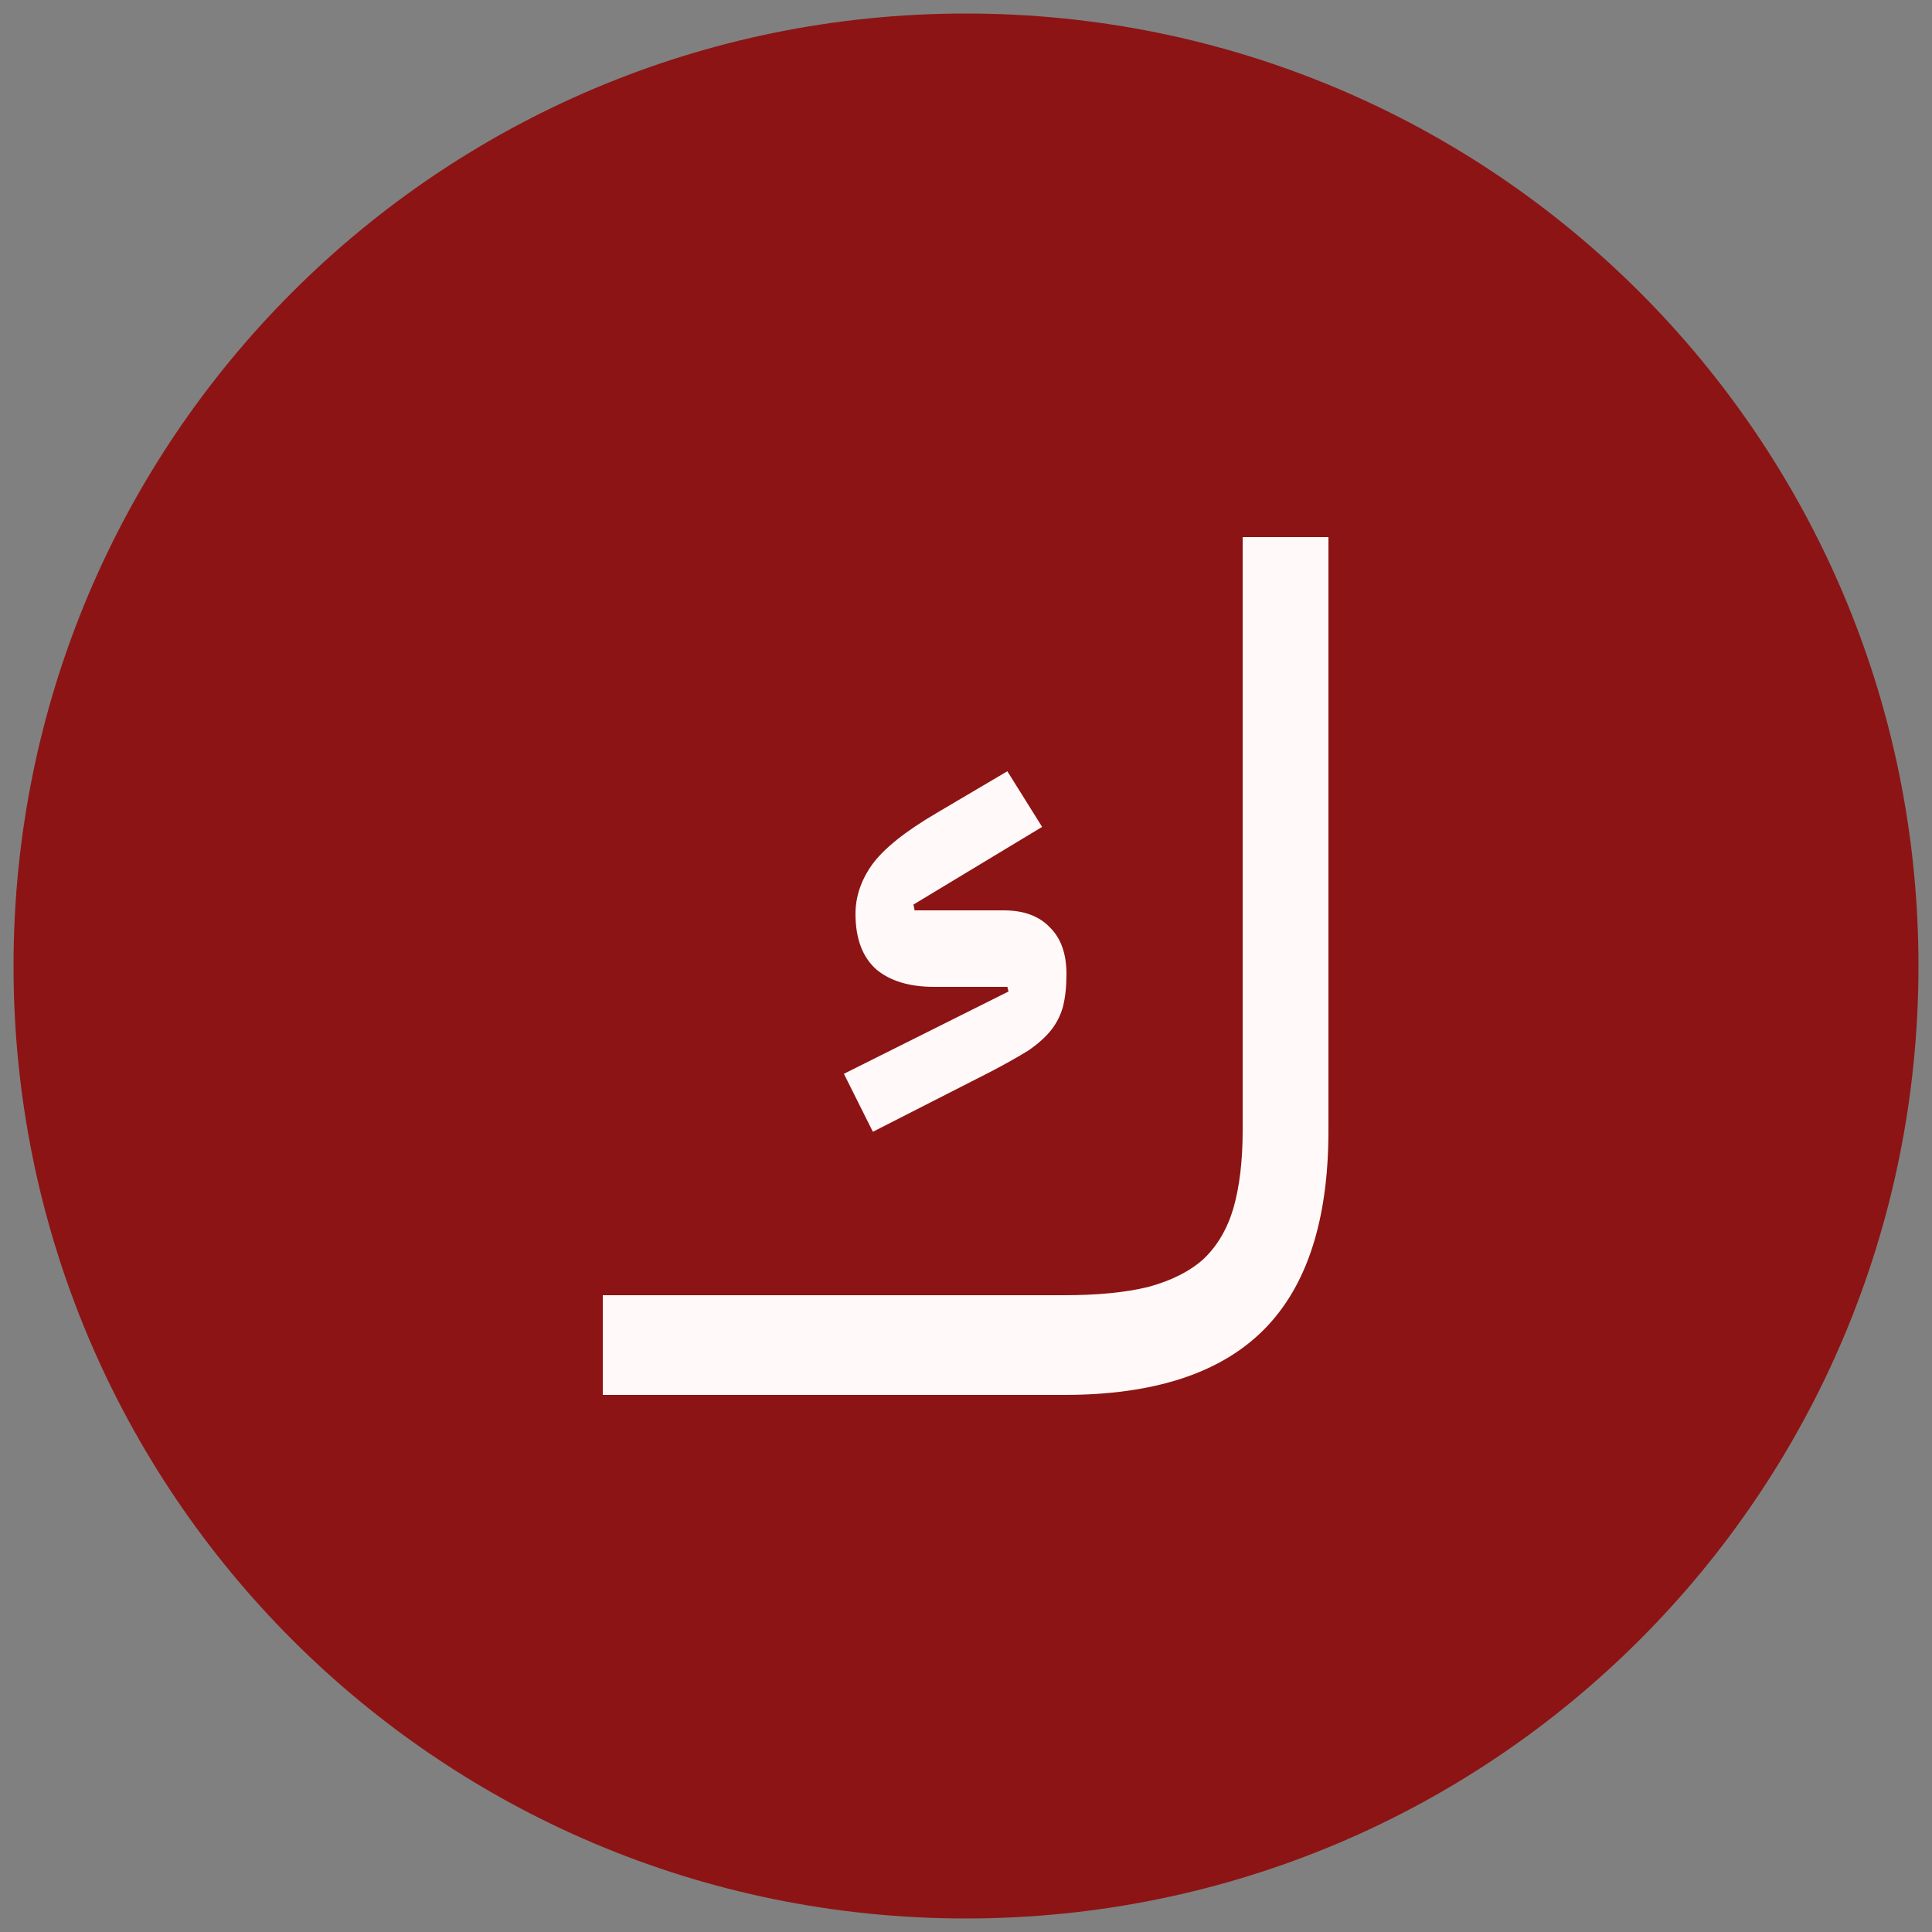 <svg version="1.2" xmlns="http://www.w3.org/2000/svg" viewBox="0 0 2000 2000" width="2000" height="2000"><rect x="0" y="0" width="2000" height="2000" fill="#808080" stroke="none"/><style>.a{fill:#8d1414}.b{fill:#fff9f9}</style><path class="a" d="m1000 1986c-545.3 0-986-440.7-986-986 0-545.3 440.7-986 986-986 545.3 0 986 440.7 986 986 0 545.3-440.7 986-986 986z"/><path class="b" d="m624 1444v-103.2h477.6q51.6 0 86.4-8.4 36-9.6 57.6-28.8 21.6-20.4 31.2-52.8 9.6-33.6 9.6-80.4v-614.4h88.8v614.4q0 139.2-67.2 206.4-67.2 67.2-206.4 67.2zm279.6-272.4l-30-60 170.4-85.2-1.2-4.8h-75.6q-38.4 0-60-18-21.6-19.2-21.6-57.6 0-26.4 16.8-50.4 18-25.2 67.2-54l73.2-43.2 36 57.6-133.2 80.4 1.2 6h92.4q31.2 0 48 18 16.8 16.8 16.8 48 0 19.2-3.6 33.6-3.6 13.2-12 24-8.4 10.8-24 21.6-15.6 9.6-38.4 21.6z"/></svg>